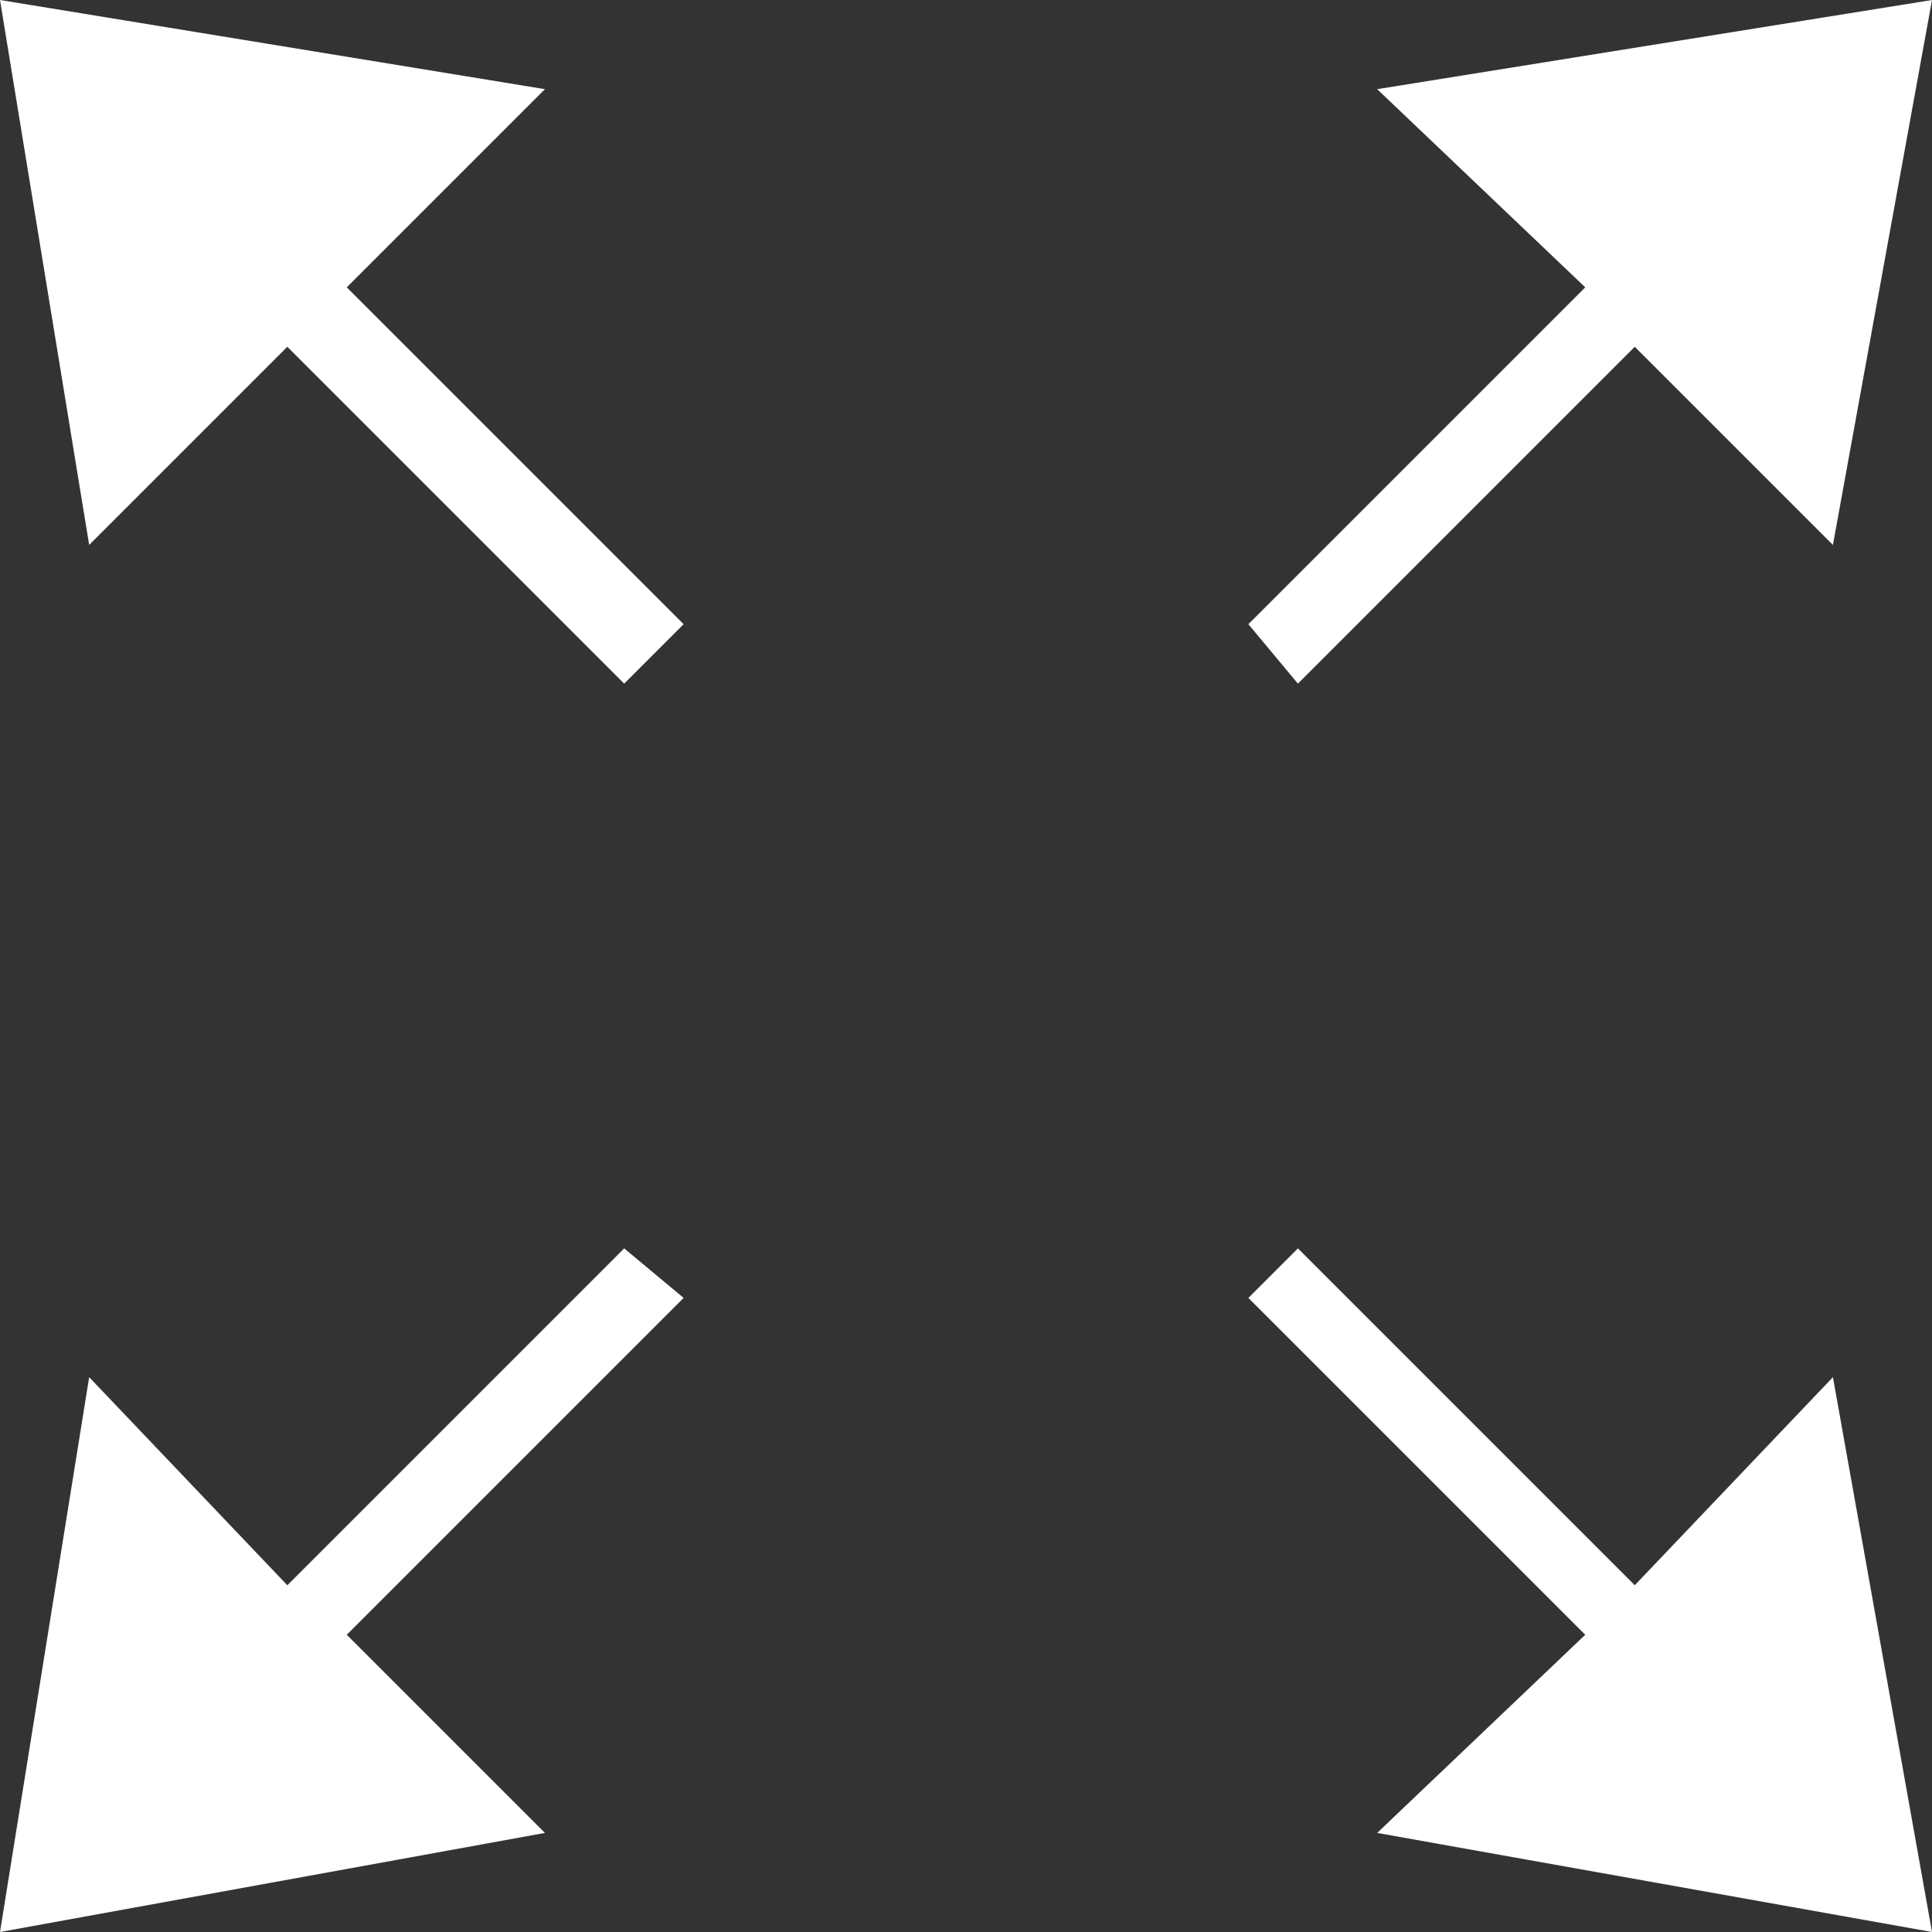 <?xml version="1.0" encoding="utf-8"?>
<!-- Generator: Adobe Illustrator 19.1.0, SVG Export Plug-In . SVG Version: 6.00 Build 0)  -->
<svg version="1.1" id="Layer_1" xmlns="http://www.w3.org/2000/svg" xmlns:xlink="http://www.w3.org/1999/xlink" x="0px" y="0px"
	 viewBox="-501 441.5 19.5 19.5" style="enable-background:new -501 441.5 19.5 19.5;" xml:space="preserve">
<rect x="-501" y="441.5" width="19.5" height="19.5" fill="#333333" stroke="none"/>
<style type="text/css">
	.st0{fill:#FFFFFF;}
</style>
<g>
	<polygon class="st0" points="-494.7,454.1 -498.1,457.5 -500.1,455.4 -501,461 -495.5,460 -497.5,458 -494.1,454.6 	"/>
	<polygon class="st0" points="-487.9,448.4 -484.5,445 -482.5,447 -481.5,441.5 -487.1,442.4 -485,444.4 -488.4,447.8 	"/>
	<polygon class="st0" points="-495.5,442.4 -501,441.5 -500.1,447 -498.1,445 -494.7,448.4 -494.1,447.8 -497.5,444.4 	"/>
	<polygon class="st0" points="-484.5,457.5 -487.9,454.1 -488.4,454.6 -485,458 -487.1,460 -481.5,461 -482.5,455.4 	"/>
</g>
</svg>
